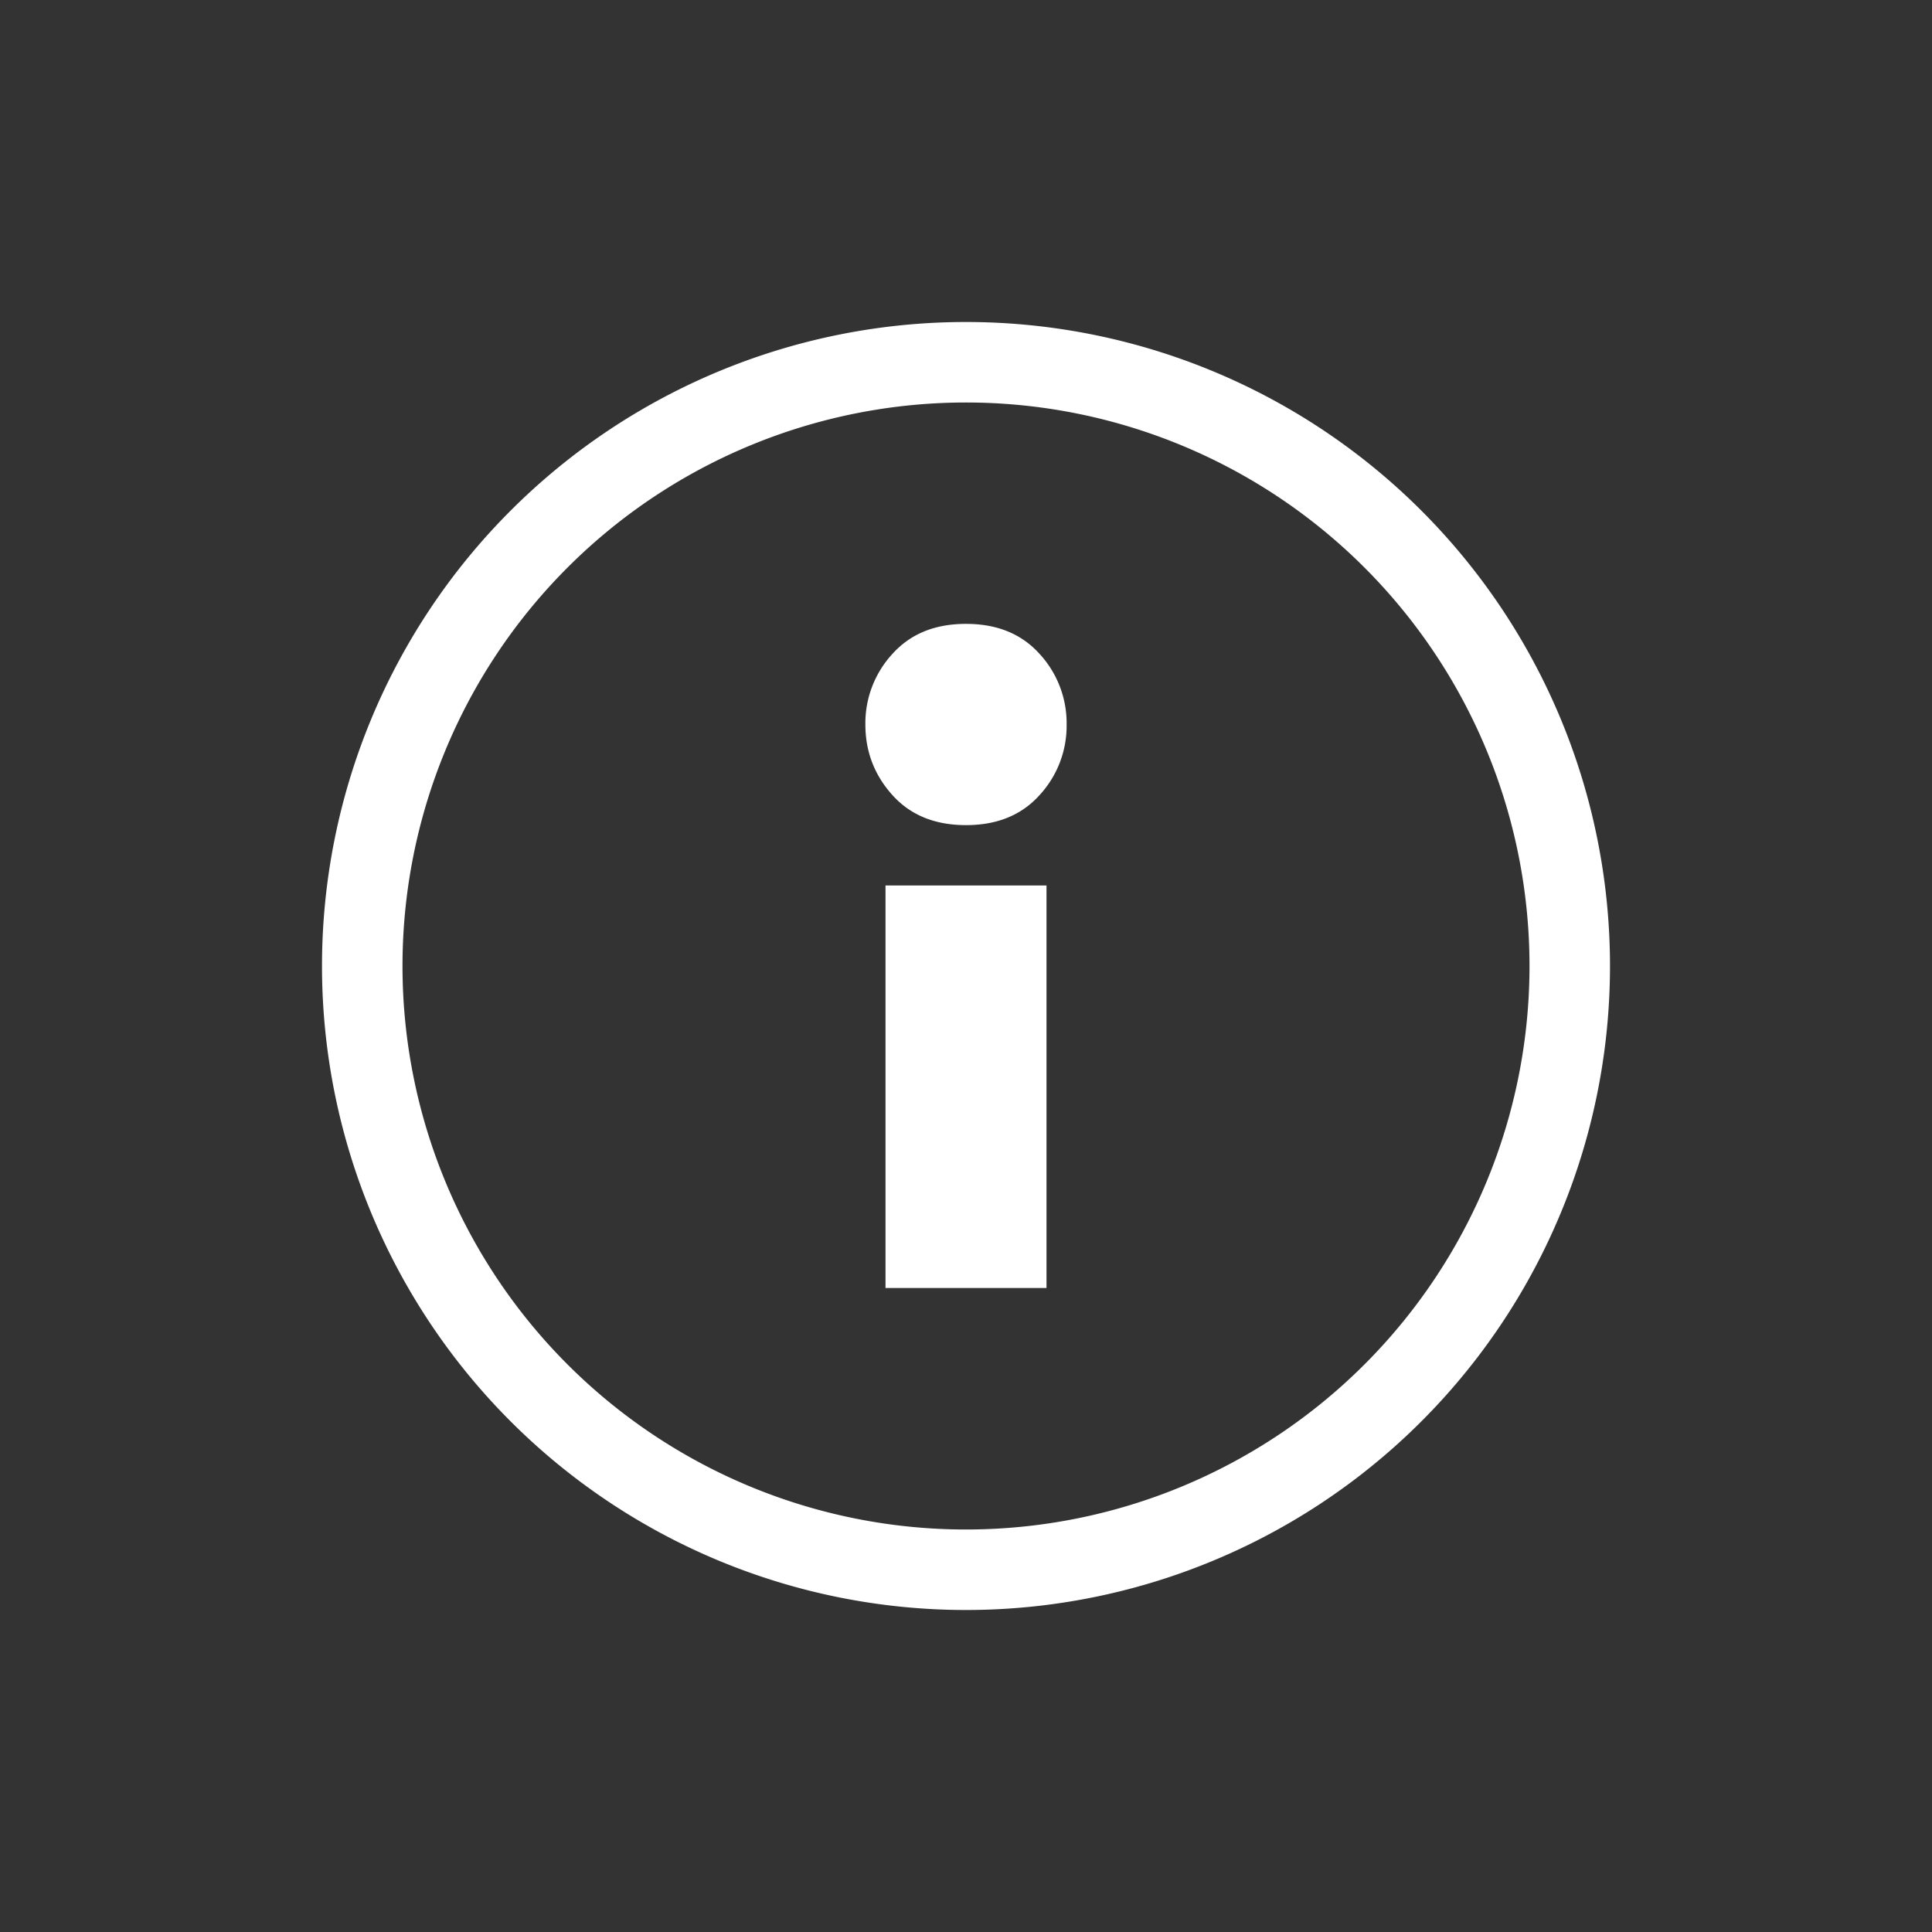 <?xml version="1.0" encoding="UTF-8" standalone="no"?>
<svg
   xmlns:dc="http://purl.org/dc/elements/1.1/"
   xmlns:cc="http://creativecommons.org/ns#"
   xmlns:rdf="http://www.w3.org/1999/02/22-rdf-syntax-ns#"
   xmlns:svg="http://www.w3.org/2000/svg"
   xmlns="http://www.w3.org/2000/svg"
   xmlns:sodipodi="http://sodipodi.sourceforge.net/DTD/sodipodi-0.dtd"
   xmlns:inkscape="http://www.inkscape.org/namespaces/inkscape"
   height="24"
   width="24"
   version="1.1"
   id="svg8"
   sodipodi:docname="dialog-information.svg"
   inkscape:version="0.92.3 (2405546, 2018-03-11)">
  <rect width="100%" height="100%" fill="#333333" stroke="none"/>
  <defs
     id="defs12" />
  <sodipodi:namedview
     pagecolor="#ffffff"
     bordercolor="#666666"
     borderopacity="1"
     objecttolerance="10"
     gridtolerance="10"
     guidetolerance="10"
     inkscape:pageopacity="0"
     inkscape:pageshadow="2"
     inkscape:window-width="640"
     inkscape:window-height="480"
     id="namedview10"
     showgrid="false"
     inkscape:zoom="12.904699"
     inkscape:cx="-8.3072446"
     inkscape:cy="6.1998458"
     inkscape:current-layer="svg8" />
  <g
     id="g6"
     style="fill:#ffffff;fill-opacity:1"
     transform="translate(4,4)">
    <path
       d="M 8,16 A 8,8 0 0 1 0,8 8,8 0 0 1 8,0 8,8 0 0 1 16,8 8,8 0 0 1 8,16 Z M 8,15 A 7,7 0 0 0 15,8 7,7 0 0 0 8,1 7,7 0 0 0 1,8 7,7 0 0 0 8,15 Z"
       id="path2"
       inkscape:connector-curvature="0"
       style="fill:#ffffff;fill-opacity:1" />
    <path
       d="M 8,3.75 C 7.614,3.75 7.31,3.874 7.086,4.123 A 1.27,1.27 0 0 0 6.75,5 c 0,0.336 0.112,0.628 0.336,0.877 C 7.31,6.126 7.614,6.25 8,6.25 8.386,6.25 8.69,6.126 8.914,5.877 A 1.27,1.27 0 0 0 9.25,5 1.27,1.27 0 0 0 8.914,4.123 C 8.69,3.874 8.386,3.75 8,3.75 Z M 7,7 v 5 H 9 V 7 Z"
       style="font-weight:400;line-height:1000%;font-family:Ubuntu;-inkscape-font-specification:Ubuntu;letter-spacing:0;word-spacing:0;fill:#ffffff;fill-opacity:1"
       font-weight="400"
       letter-spacing="0"
       word-spacing="0"
       id="path4"
       inkscape:connector-curvature="0" />
  </g>
</svg>
